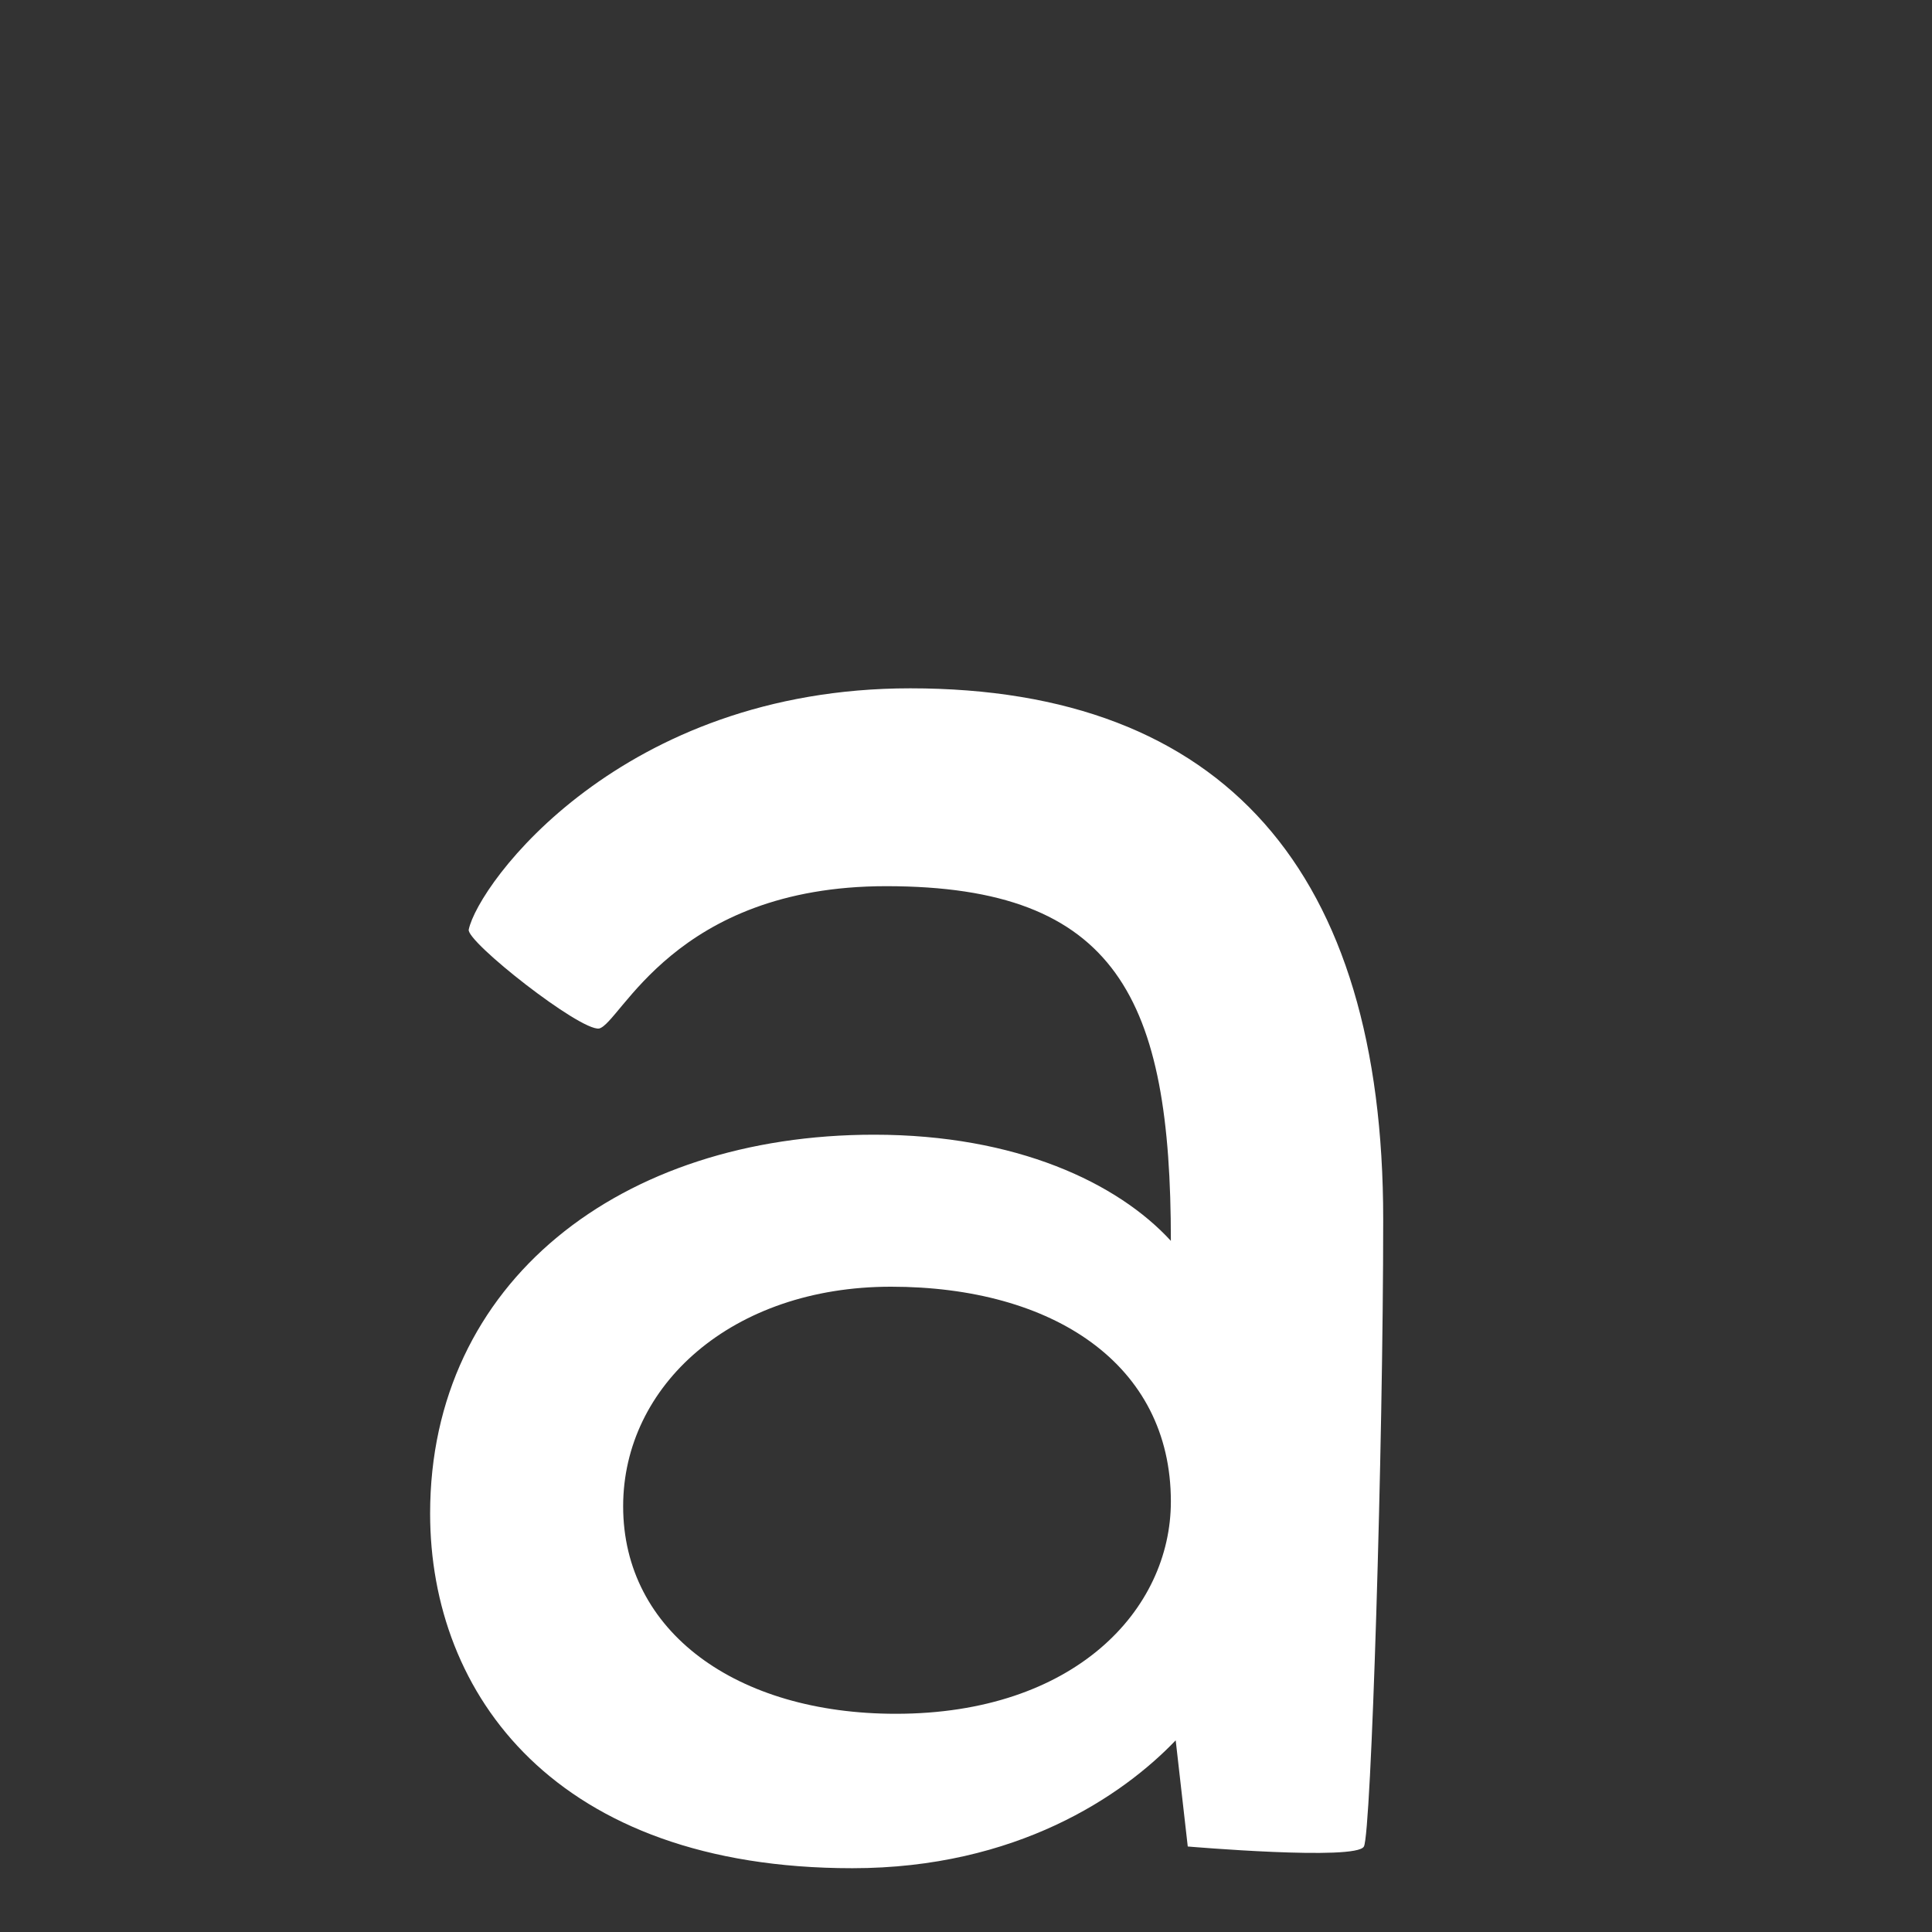 <?xml version="1.0" encoding="utf-8"?>
<!-- Generator: Adobe Illustrator 16.0.0, SVG Export Plug-In . SVG Version: 6.00 Build 0)  -->
<!DOCTYPE svg PUBLIC "-//W3C//DTD SVG 1.1//EN" "http://www.w3.org/Graphics/SVG/1.1/DTD/svg11.dtd">
<svg version="1.1" id="Layer_1" xmlns="http://www.w3.org/2000/svg" xmlns:xlink="http://www.w3.org/1999/xlink" x="0px" y="0px"
	 width="800px" height="800px" viewBox="0 0 800 800" enable-background="new 0 0 800 800" xml:space="preserve">
<rect x="0" y="0" width="800" height="800" fill="#333333" stroke="none"/>
<g id="Layer_2" display="none">
	<g display="inline">
		<path fill="#FFFFFF" d="M414.172,18.808c202.4,0,305.159,118.328,305.159,342.527c0,147.91-7.784,397.019-12.456,404.803
			c-4.672,9.345-113.657,0-113.657,0l-7.784-68.505c-34.253,35.812-102.758,82.521-208.63,82.521
			c-191.504,0-272.465-112.102-272.465-228.871c0-149.467,122.999-244.439,286.478-244.439c91.859,0,157.251,31.138,191.502,68.505
			c0-155.694-34.251-228.871-183.719-228.871c-137.011,0-171.263,88.746-185.275,91.86c-12.456,1.557-85.631-56.05-84.075-63.835
			C135.478,144.92,227.337,18.808,414.172,18.808z M404.829,680.508c115.213,0,177.489-66.949,177.489-137.011
			c0-88.745-76.288-138.566-180.604-138.566c-102.76,0-172.821,63.833-172.821,141.682
			C228.895,627.573,302.07,680.508,404.829,680.508z"/>
	</g>
</g>
<g id="Layer_1_1_">
	<g>
		<path fill="#FFFFFF" d="M376.926,285.019c129.887,0,195.827,75.933,195.827,219.805c0,94.916-4.996,254.773-7.993,259.771
			c-2.997,5.994-72.936,0-72.936,0l-4.995-43.962c-21.98,22.98-65.941,52.953-133.882,52.953
			c-122.891,0-174.845-71.936-174.845-146.869c0-95.915,78.93-156.86,183.837-156.86c58.947,0,100.909,19.981,122.892,43.961
			c0-99.911-21.981-146.87-117.896-146.87c-87.921,0-109.901,56.95-118.894,58.947c-7.993,0.999-54.952-35.969-53.953-40.963
			C198.084,365.947,257.032,285.019,376.926,285.019z M370.932,709.643c73.936,0,113.899-42.962,113.899-87.922
			c0-56.948-48.957-88.921-115.897-88.921c-65.941,0-110.901,40.964-110.901,90.919C258.031,675.673,304.99,709.643,370.932,709.643
			z"/>
	</g>
</g>
<g id="Layer_3" display="none">
	<g display="inline">
		<path d="M294,702.649c0,17.982,1.999,49.954,1.999,67.938c-4.996,1.998-74.934,3.996-75.933,0
			c-4.996-27.976-20.981-729.354-8.992-747.338c8.992-9.991,82.926-4.996,86.923,0.999c2.998,3.997,2.998,272.758,0.999,338.7
			c24.978-41.963,85.924-73.935,158.859-73.935c131.883,1.998,213.811,104.907,213.811,239.787
			c0,167.853-98.912,247.781-222.803,247.781C371.931,776.584,317.979,736.619,294,702.649z M436.873,369.944
			C356.944,369.944,293,418.9,293,529.802c0,93.917,46.958,164.854,142.874,164.854c80.929,0,148.868-42.962,148.868-161.856
			C584.742,431.889,523.796,369.944,436.873,369.944z"/>
	</g>
</g>
<g id="Layer_4" display="none">
	<g display="inline">
		<path d="M418.889,699.651c58.948,0,101.91-33.971,115.897-43.961c5.995-3.996,26.977,26.977,39.965,54.95
			c-27.976,36.969-85.924,68.939-157.86,68.939c-169.85,0-233.792-124.89-233.792-245.782c0-120.892,78.93-244.783,230.796-244.783
			c99.91,0,158.858,46.958,161.855,56.949c2.997,10.99-18.982,69.938-30.973,70.938c-8.992,0-56.949-44.96-125.89-44.96
			c-83.925,0-146.87,57.948-146.87,165.853C272.019,672.676,367.935,699.651,418.889,699.651z"/>
	</g>
</g>
<g id="Layer_5" display="none">
	<g display="inline">
		<path d="M183.098,530.802c0-132.883,90.92-237.79,227.799-239.788c68.938,0,126.888,34.969,151.864,72.936
			c0-98.913,1.998-336.702,5.994-340.698c4.996-5.995,79.93-8.992,90.92-1.998c0.999,0.999-10.99,719.362-13.986,746.339
			c-0.999,2.997-67.94,4.995-79.931,0.999l-2.997-68.938c-23.979,33.971-75.933,73.935-154.862,73.935
			C284.008,773.586,183.098,693.657,183.098,530.802z M424.884,691.659c96.914,0,142.873-66.941,142.873-160.857
			c0-109.902-66.939-157.86-144.871-157.86c-87.922,0-147.869,60.946-147.869,160.857
			C275.017,652.693,345.954,691.659,424.884,691.659z"/>
	</g>
</g>
</svg>
